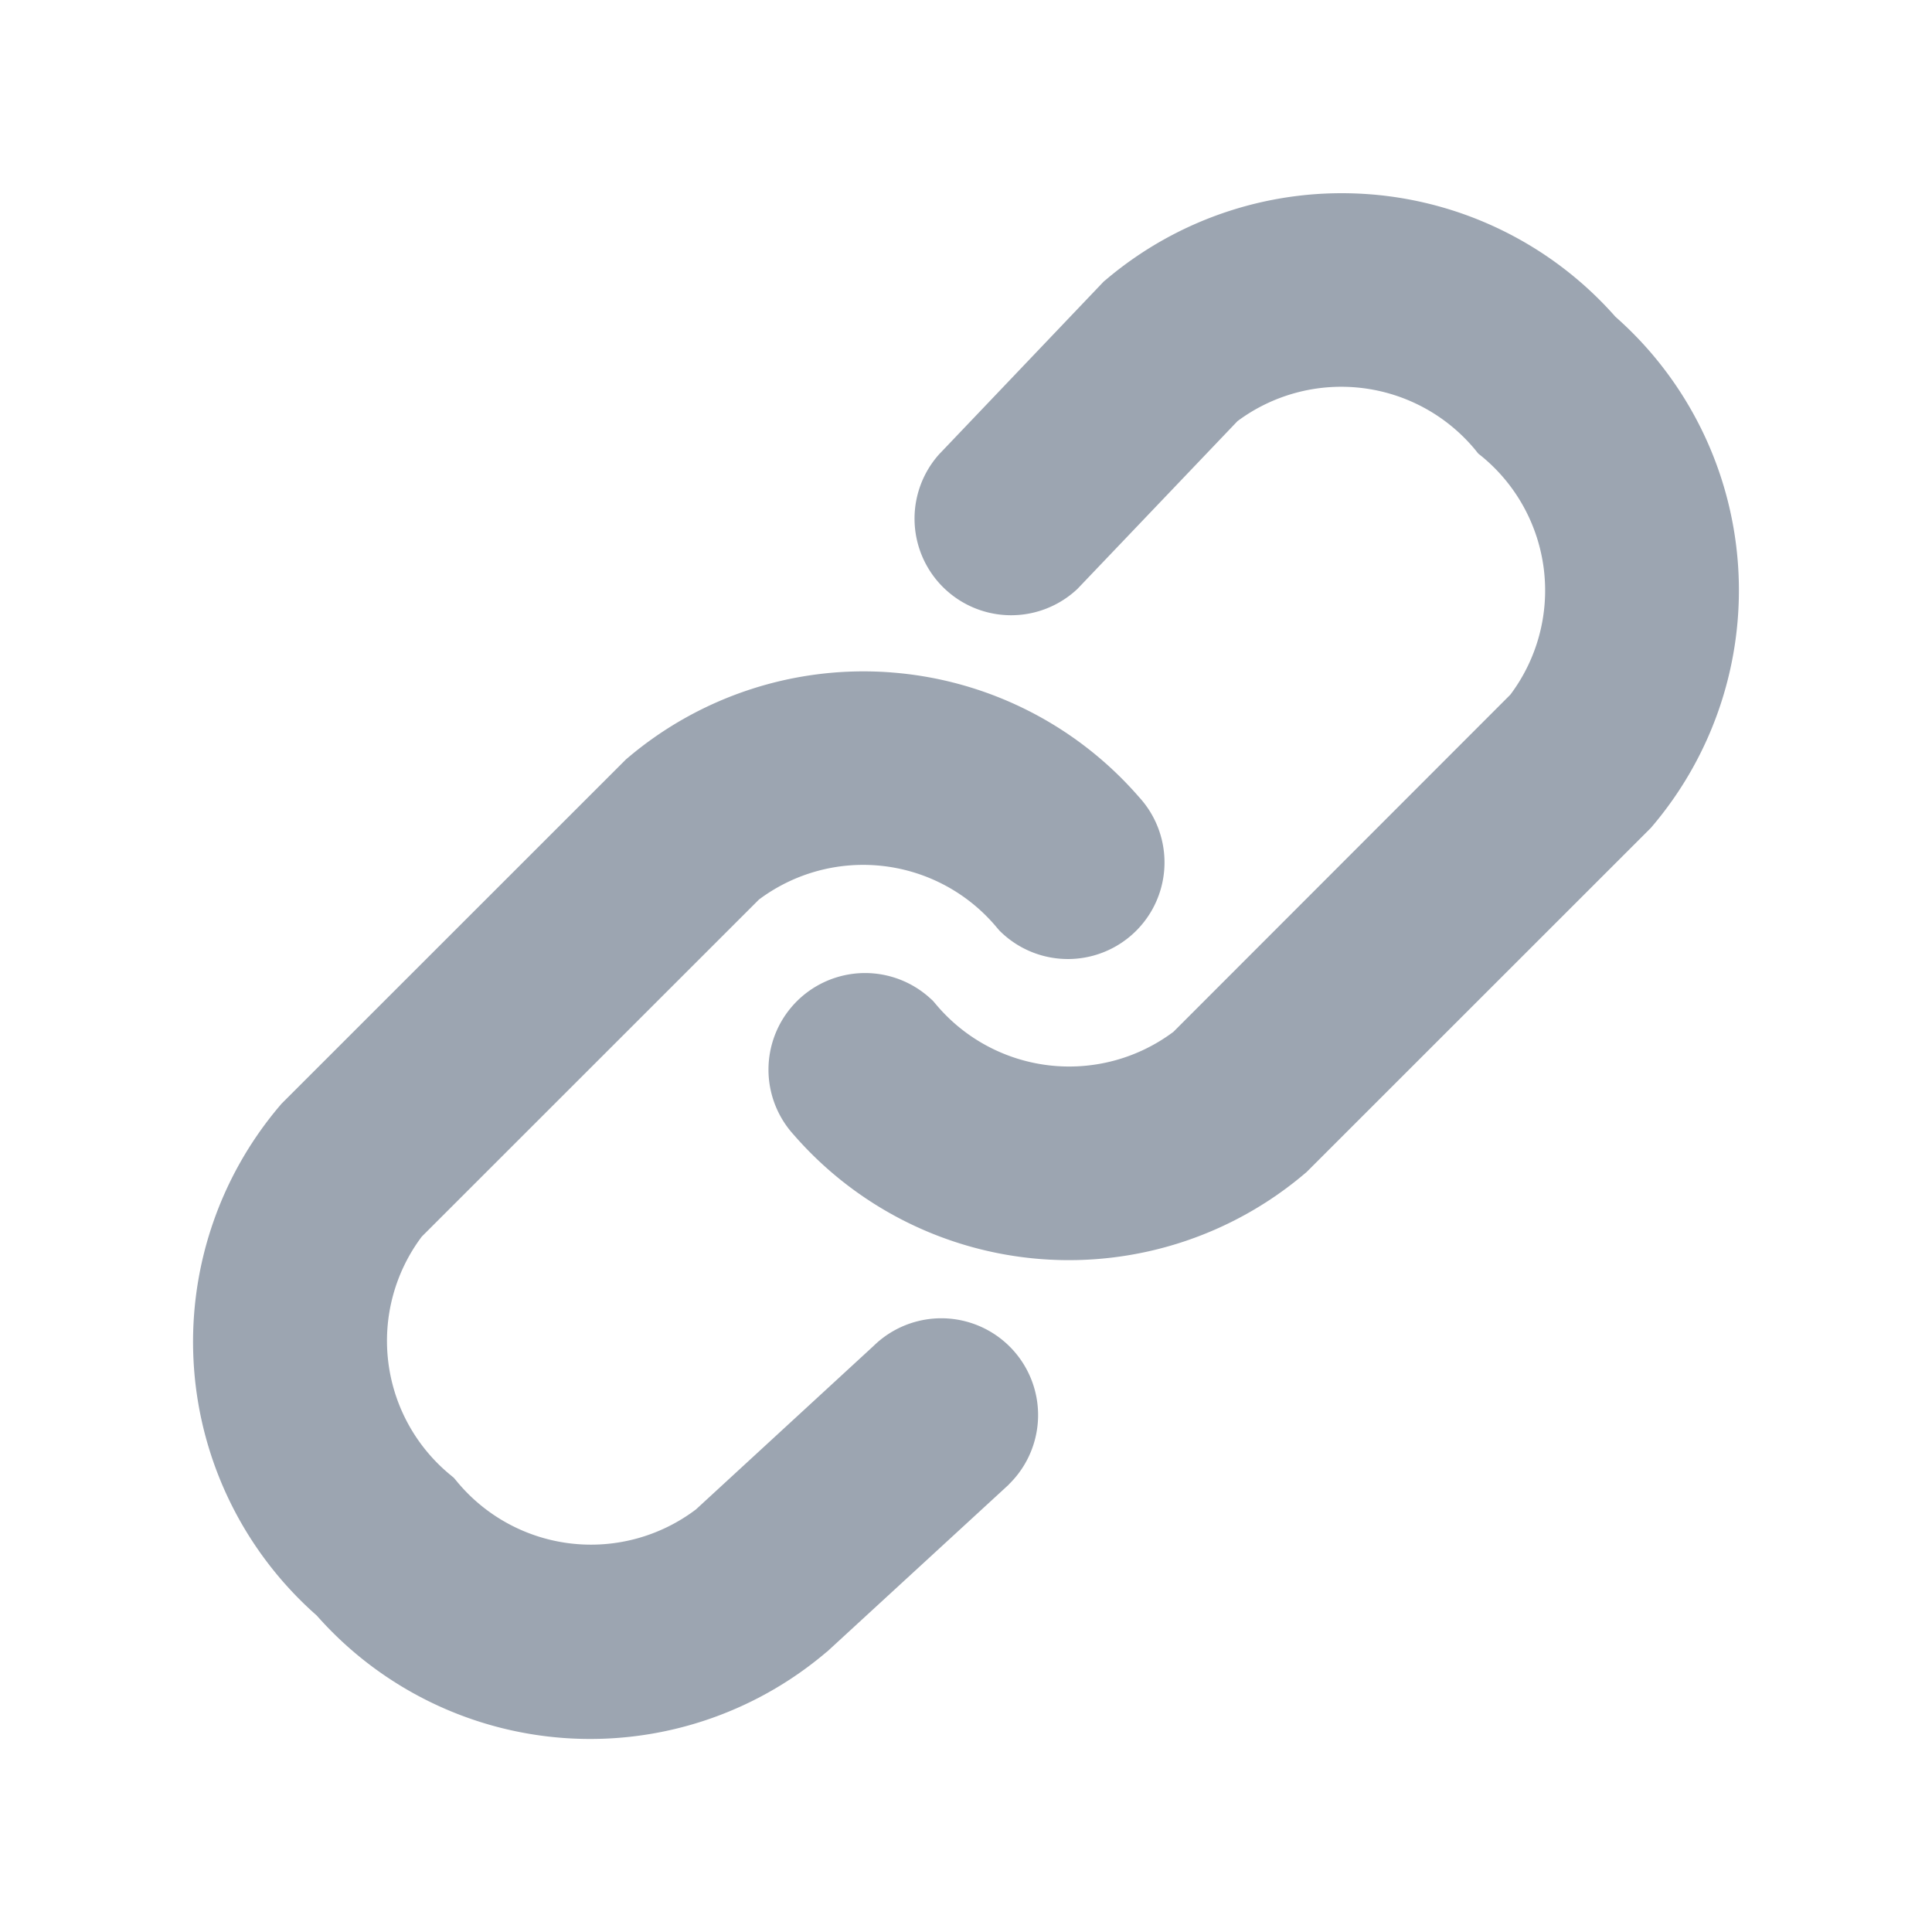 <svg width="16" height="16" viewBox="0 0 16 16" fill="none" xmlns="http://www.w3.org/2000/svg">
  <path fill-rule="evenodd" clip-rule="evenodd" d="M11.344 1.609a3.02 3.02 0 0 0-2.187.709l-.016.013-1.353 1.42-.007.007a.8.8 0 0 0 1.13 1.13l.011-.01 1.326-1.39a1.44 1.44 0 0 1 1.97.238l.024.03.03.024a1.437 1.437 0 0 1 .236 1.973l-2.79 2.792a1.44 1.44 0 0 1-1.974-.236l-.019-.022-.022-.02A.8.8 0 0 0 6.57 9.394a3.02 3.02 0 0 0 4.238.323l.012-.01 2.853-2.852.01-.012a3.02 3.02 0 0 0-.305-4.22 3.02 3.02 0 0 0-2.033-1.014m-3.96 3.96a3.02 3.02 0 0 0-2.188.709l-.012.01L2.33 9.142l-.01.012a3.02 3.02 0 0 0 .303 4.225 3.02 3.02 0 0 0 4.22.304l.007-.005 1.502-1.381.005-.006a.801.801 0 0 0-1.123-1.144L5.764 12.5a1.44 1.44 0 0 1-1.98-.231l-.025-.03-.03-.025a1.437 1.437 0 0 1-.236-1.973L6.285 7.45a1.44 1.44 0 0 1 1.974.236l.019.022.021.02a.8.8 0 0 0 1.134-1.127 3.02 3.02 0 0 0-2.05-1.032" fill="#9CA5B1"/>
</svg>
